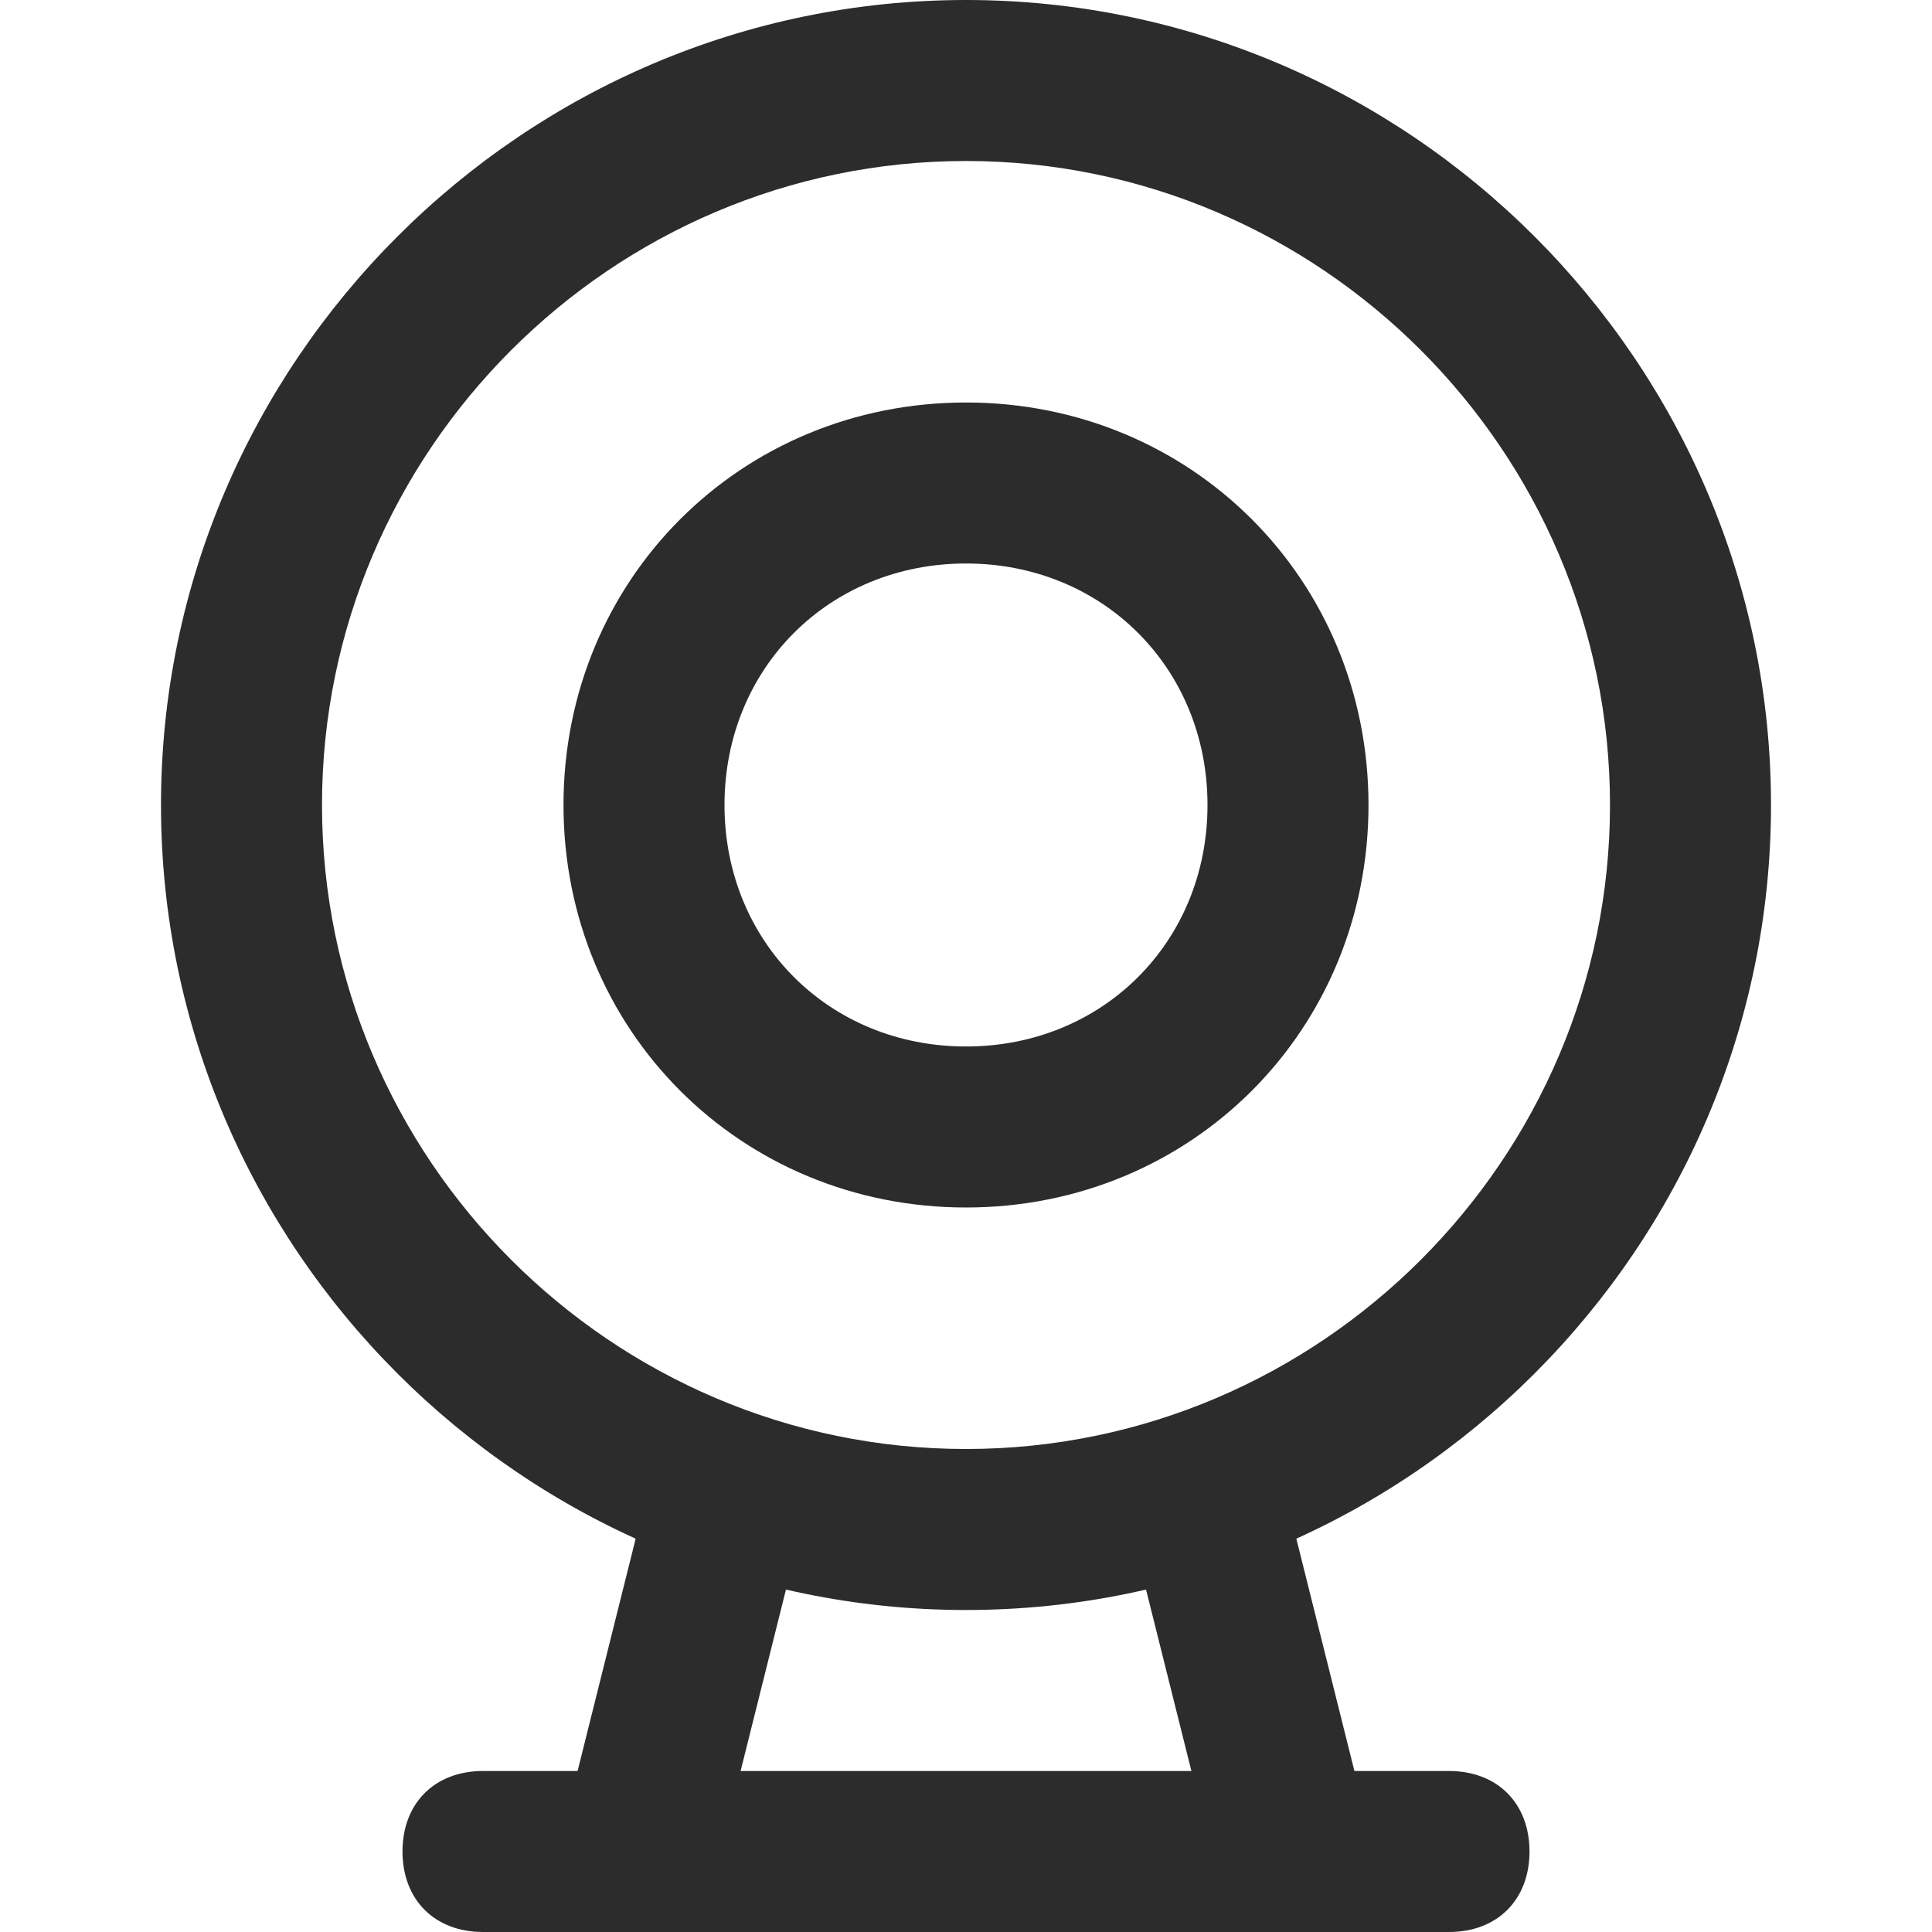 <?xml version="1.0" standalone="no"?><!DOCTYPE svg PUBLIC "-//W3C//DTD SVG 1.1//EN" "http://www.w3.org/Graphics/SVG/1.1/DTD/svg11.dtd"><svg class="icon" width="200px" height="200.00px" viewBox="0 0 1024 1024" version="1.1" xmlns="http://www.w3.org/2000/svg"><path fill="#2c2c2c" d="M512 0C277.333 0 85.333 192 85.333 426.667s192 426.667 426.667 426.667 426.667-192 426.667-426.667S746.667 0 512 0z m0 768c-187.733 0-341.333-153.6-341.333-341.333s153.6-341.333 341.333-341.333 341.333 153.6 341.333 341.333-153.6 341.333-341.333 341.333z"  /><path fill="#2c2c2c" d="M512 213.333c-119.467 0-213.333 93.867-213.333 213.333s93.867 213.333 213.333 213.333 213.333-93.867 213.333-213.333-93.867-213.333-213.333-213.333z m0 341.333c-72.533 0-128-55.467-128-128s55.467-128 128-128 128 55.467 128 128-55.467 128-128 128zM213.333 981.333c0-25.6 17.067-42.667 42.667-42.667h512c25.6 0 42.667 17.067 42.667 42.667s-17.067 42.667-42.667 42.667H256c-25.6 0-42.667-17.067-42.667-42.667z"  /><path fill="#2c2c2c" d="M392.533 768c21.333 4.267 38.4 29.867 29.867 51.2l-42.667 170.667c-4.267 21.333-29.867 38.4-51.2 29.867-21.333-4.267-38.4-29.867-29.867-51.2l42.667-170.667c8.533-21.333 29.867-34.133 51.2-29.867zM631.467 768c-21.333 4.267-38.4 29.867-29.867 51.2l42.667 170.667c4.267 21.333 29.867 38.4 51.2 29.867 21.333-4.267 38.4-29.867 29.867-51.2l-42.667-170.667c-8.533-21.333-29.867-34.133-51.2-29.867z"  /></svg>
